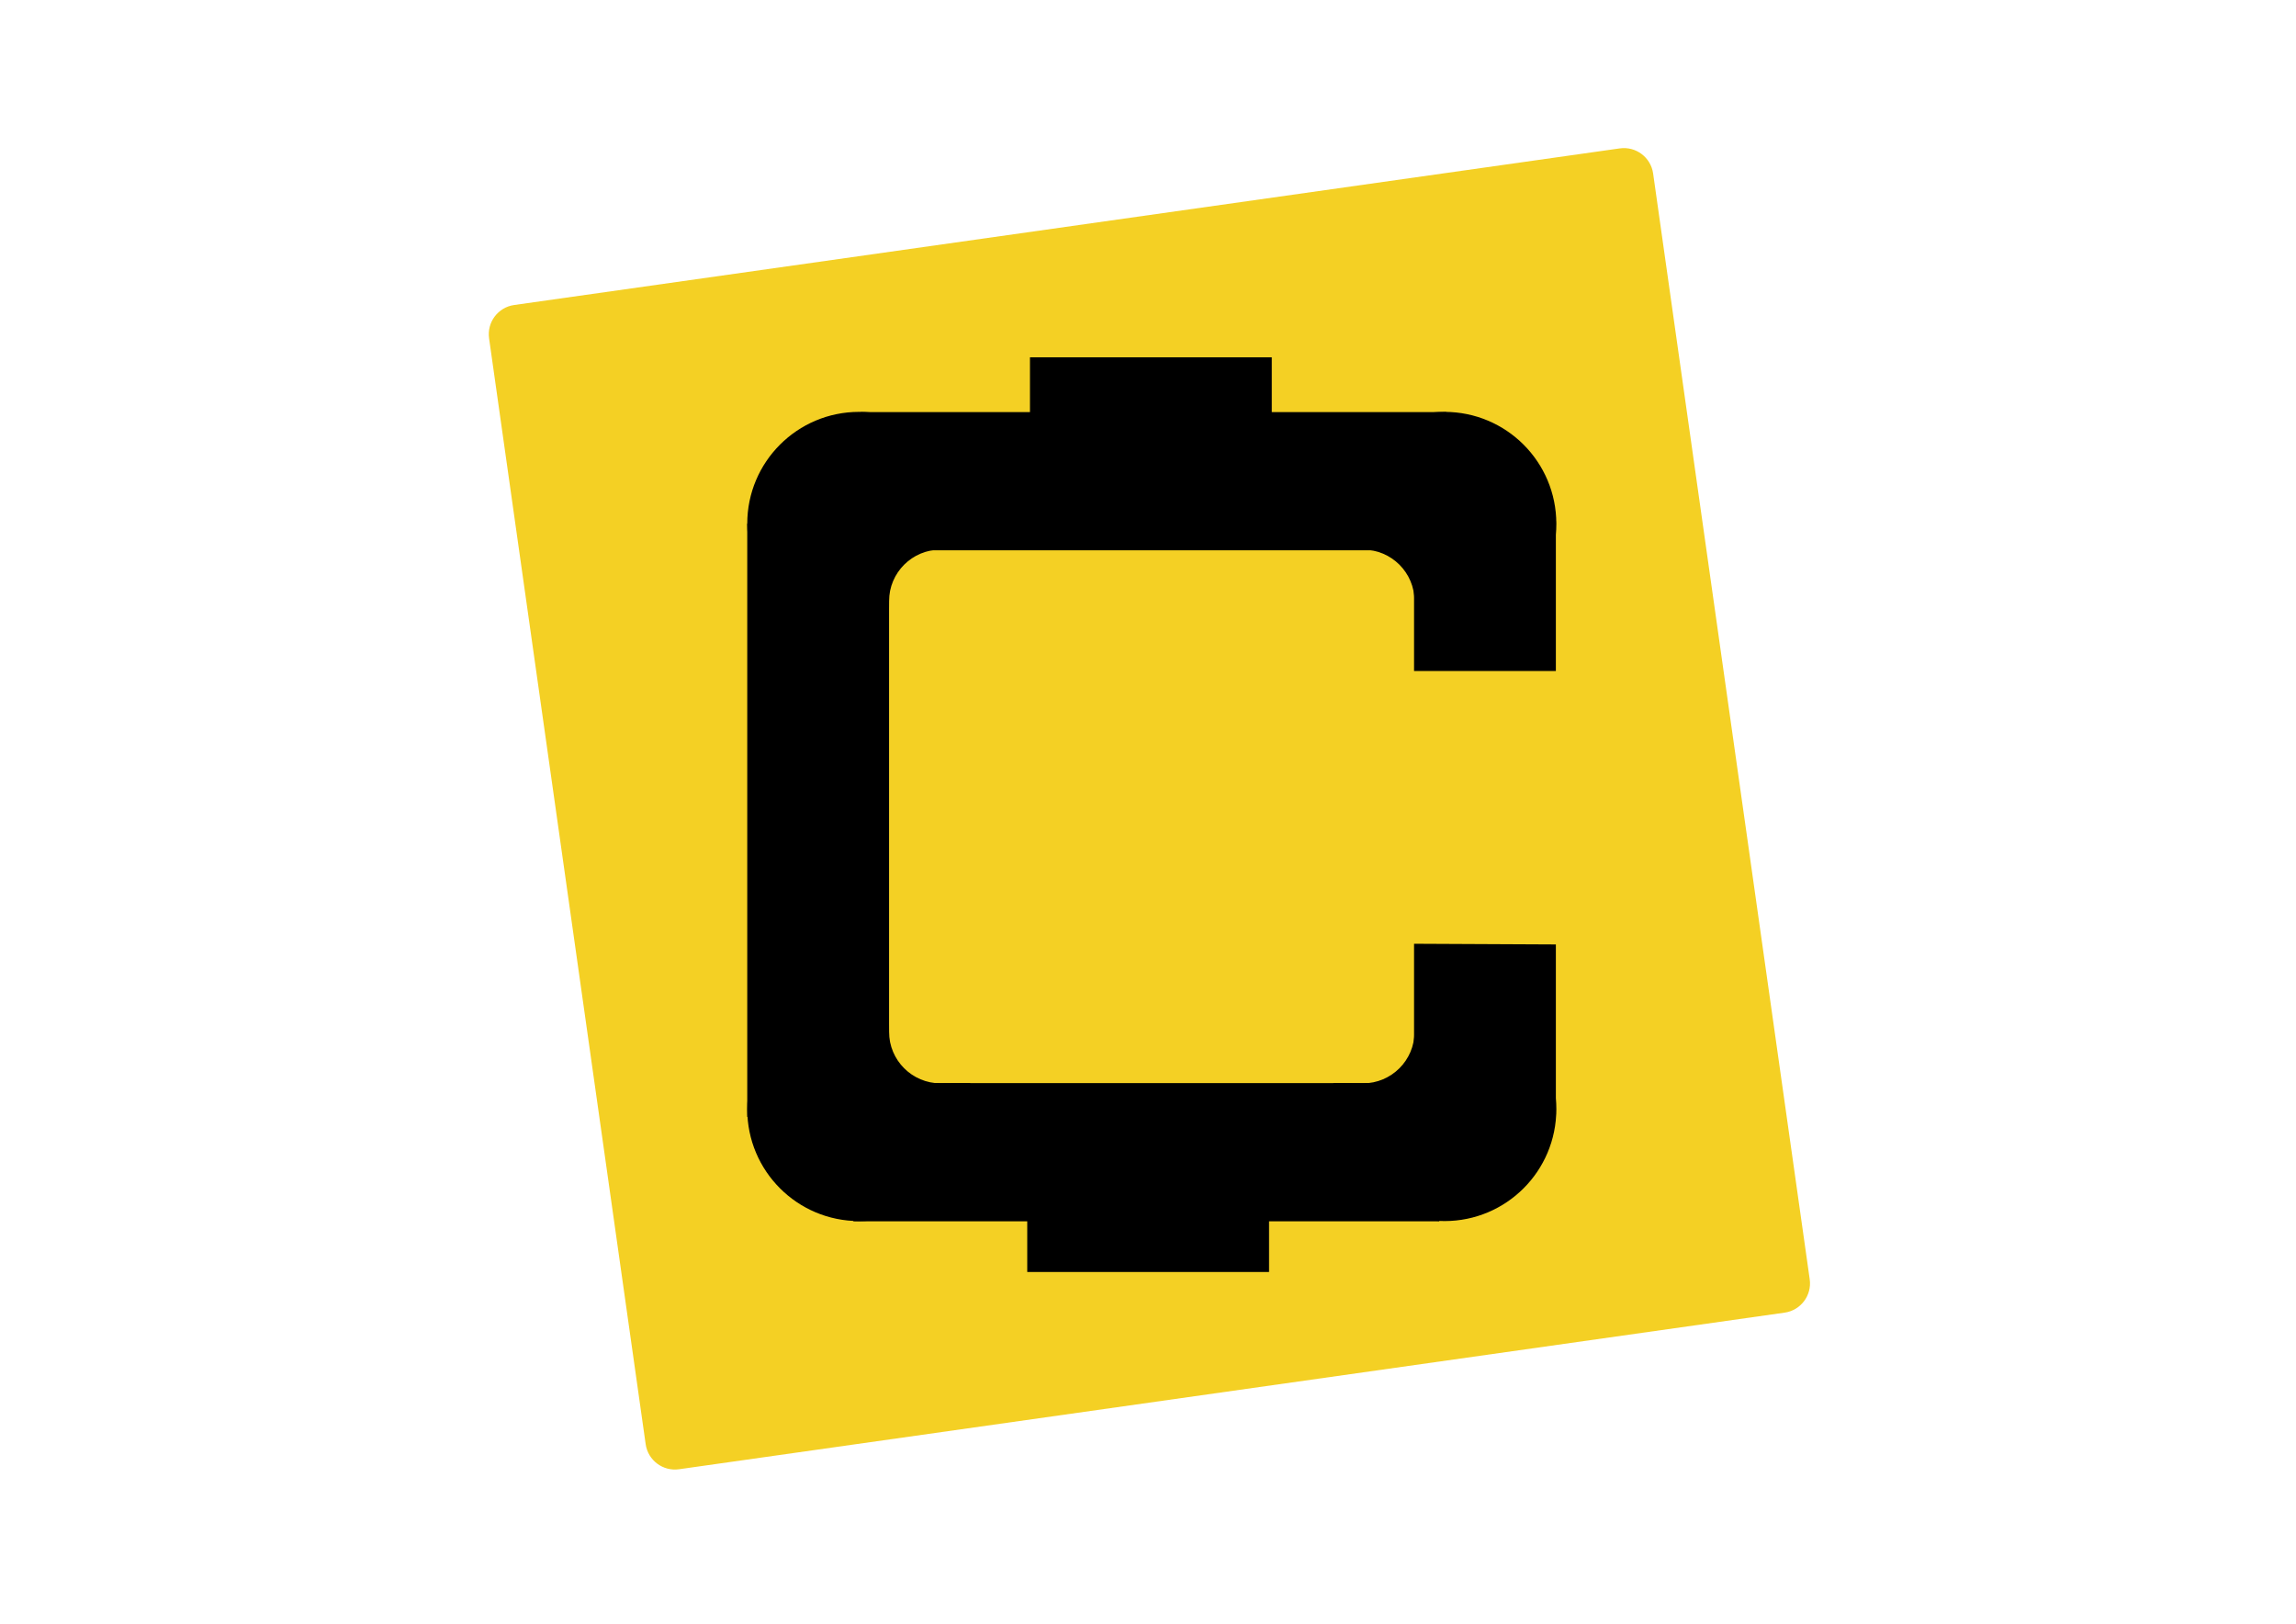 <?xml version="1.0" encoding="utf-8"?>
<!-- Generator: Adobe Illustrator 17.0.0, SVG Export Plug-In . SVG Version: 6.00 Build 0)  -->
<!DOCTYPE svg PUBLIC "-//W3C//DTD SVG 1.1//EN" "http://www.w3.org/Graphics/SVG/1.1/DTD/svg11.dtd">
<svg version="1.1" id="Слой_1" xmlns="http://www.w3.org/2000/svg" xmlns:xlink="http://www.w3.org/1999/xlink" x="0px" y="0px"
	 width="841.89px" height="595.28px" viewBox="0 0 841.89 595.28" enable-background="new 0 0 841.89 595.28" xml:space="preserve">
<g>
	<path fill="#F4D024" d="M663.579,468.997c0.838,5.919-3.281,11.398-9.2,12.236l-405.392,57.415
		c-5.919,0.838-11.398-3.281-12.236-9.2l-57.415-405.392c-0.838-5.919,3.281-11.398,9.2-12.236l405.392-57.415
		c5.919-0.838,11.398,3.281,12.236,9.2L663.579,468.997z"/>
	<path d="M326,220.375c0-10.424,8.451-18.875,18.875-18.875c3.401,0,7.958,0.083,10.875,0.083c0.25-4,0.25-5.412,0.25-9.583
		c0-22.644-18.356-41-41-41s-41,18.356-41,41s18.356,41,41,41c4.914,0,6.5,0,10.917,0C325.917,229.667,326,224.125,326,220.375z"/>
	<rect x="274" y="192" width="52" height="217.5"/>
	<path d="M326,378.292c0,10.424,8.451,18.875,18.875,18.875c3.401,0,7.958-0.083,10.875-0.083c0.25,4,0.25,5.412,0.25,9.583
		c0,22.644-18.356,41-41,41s-41-18.356-41-41s18.356-41,41-41c4.914,0,6.5,0,10.917,0C325.917,369,326,374.542,326,378.292z"/>
	<path d="M518.667,220.375c0-10.424-8.451-18.875-18.875-18.875c-3.401,0-7.958,0.083-10.875,0.083c-0.25-4-0.25-5.412-0.25-9.583
		c0-22.644,18.356-41,41-41c22.644,0,41,18.356,41,41s-18.356,41-41,41c-4.914,0-6.5,0-10.917,0
		C518.75,229.667,518.667,224.125,518.667,220.375z"/>
	<path d="M518.667,378.292c0,10.424-8.451,18.875-18.875,18.875c-3.401,0-7.958-0.083-10.875-0.083c-0.25,4-0.25,5.412-0.25,9.583
		c0,22.644,18.356,41,41,41c22.644,0,41-18.356,41-41s-18.356-41-41-41c-4.914,0-6.5,0-10.917,0
		C518.75,369,518.667,374.542,518.667,378.292z"/>
	<rect x="315.583" y="151.083" width="214.833" height="50.667"/>
	<rect x="312.917" y="397.083" width="214.833" height="50.667"/>
	<path opacity="0.6" d="M518.5,246"/>
	<path opacity="0.6" d="M518.5,346"/>
	<polyline points="570.5,346.25 570.5,408.5 518.5,408.5 518.5,346 	"/>
	<path opacity="0.6" d="M570.5,346.25"/>
	<path opacity="0.6" d="M570.5,246"/>
	<polyline points="518.5,246 518.5,191 570.5,191 570.5,246 	"/>
	<rect x="376.667" y="445" width="88.667" height="21.333"/>
	<rect x="377.667" y="131" width="88.667" height="21.333"/>
</g>
<g>
</g>
<g>
</g>
<g>
</g>
<g>
</g>
<g>
</g>
<g>
</g>
</svg>
